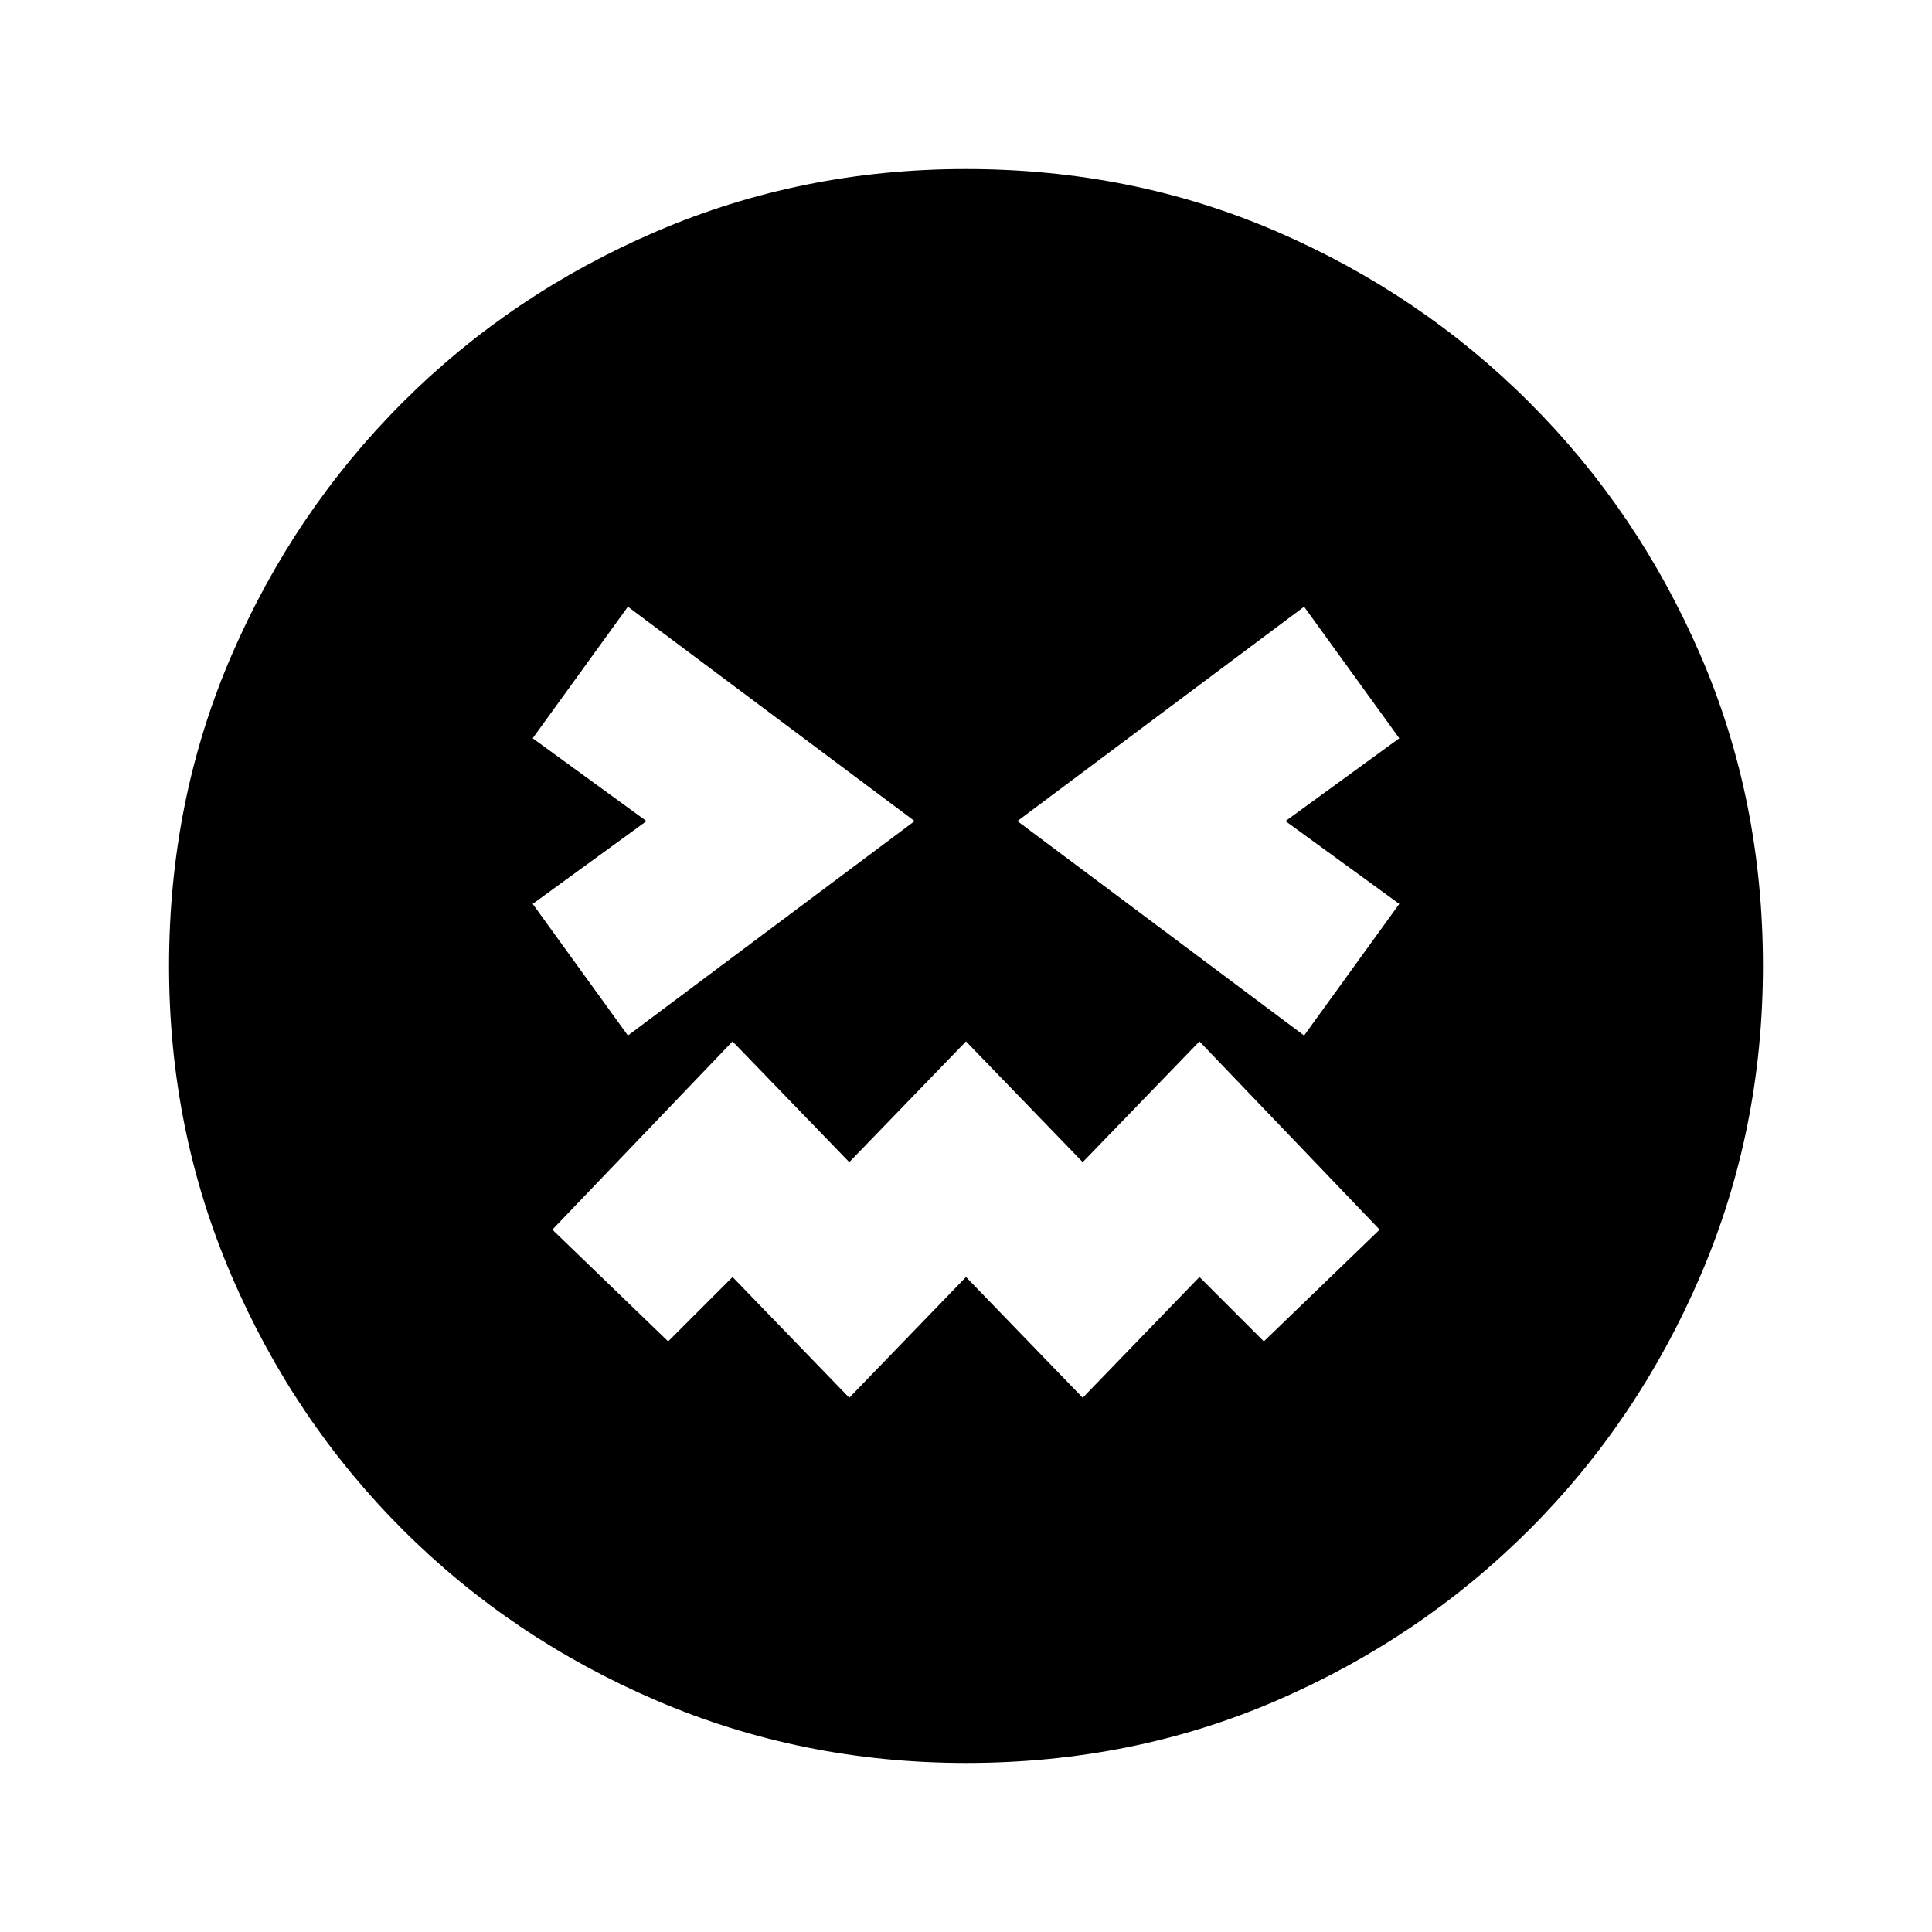 <svg xmlns="http://www.w3.org/2000/svg" height="20" viewBox="0 96 960 960" width="20"><path d="M480.067 971.999q-81.476 0-153.684-30.94-72.209-30.94-126.342-85.05-54.134-54.111-85.087-126.289-30.953-72.177-30.953-153.653 0-82.476 30.94-154.184 30.94-71.709 85.05-125.842 54.111-54.134 126.289-85.087 72.177-30.953 153.653-30.953 82.476 0 154.184 30.94 71.709 30.94 125.842 85.05 54.134 54.111 85.087 125.789 30.953 71.677 30.953 154.153 0 81.476-30.94 153.684-30.94 72.209-85.05 126.342-54.111 54.134-125.789 85.087-71.677 30.953-154.153 30.953ZM312 610.538 454.461 504 312 397.462l-47.307 65.384L321.232 504l-56.539 41.154L312 610.538Zm110 180 58-60 58 60 58-60 32 32L685.538 707 596 613.462l-58 60-58-60-58 60-58-60L274.462 707 332 762.538l32-32 58 60Zm226-180 47.307-65.384L638.768 504l56.539-41.154L648 397.462 505.539 504 648 610.538Z"/></svg>
